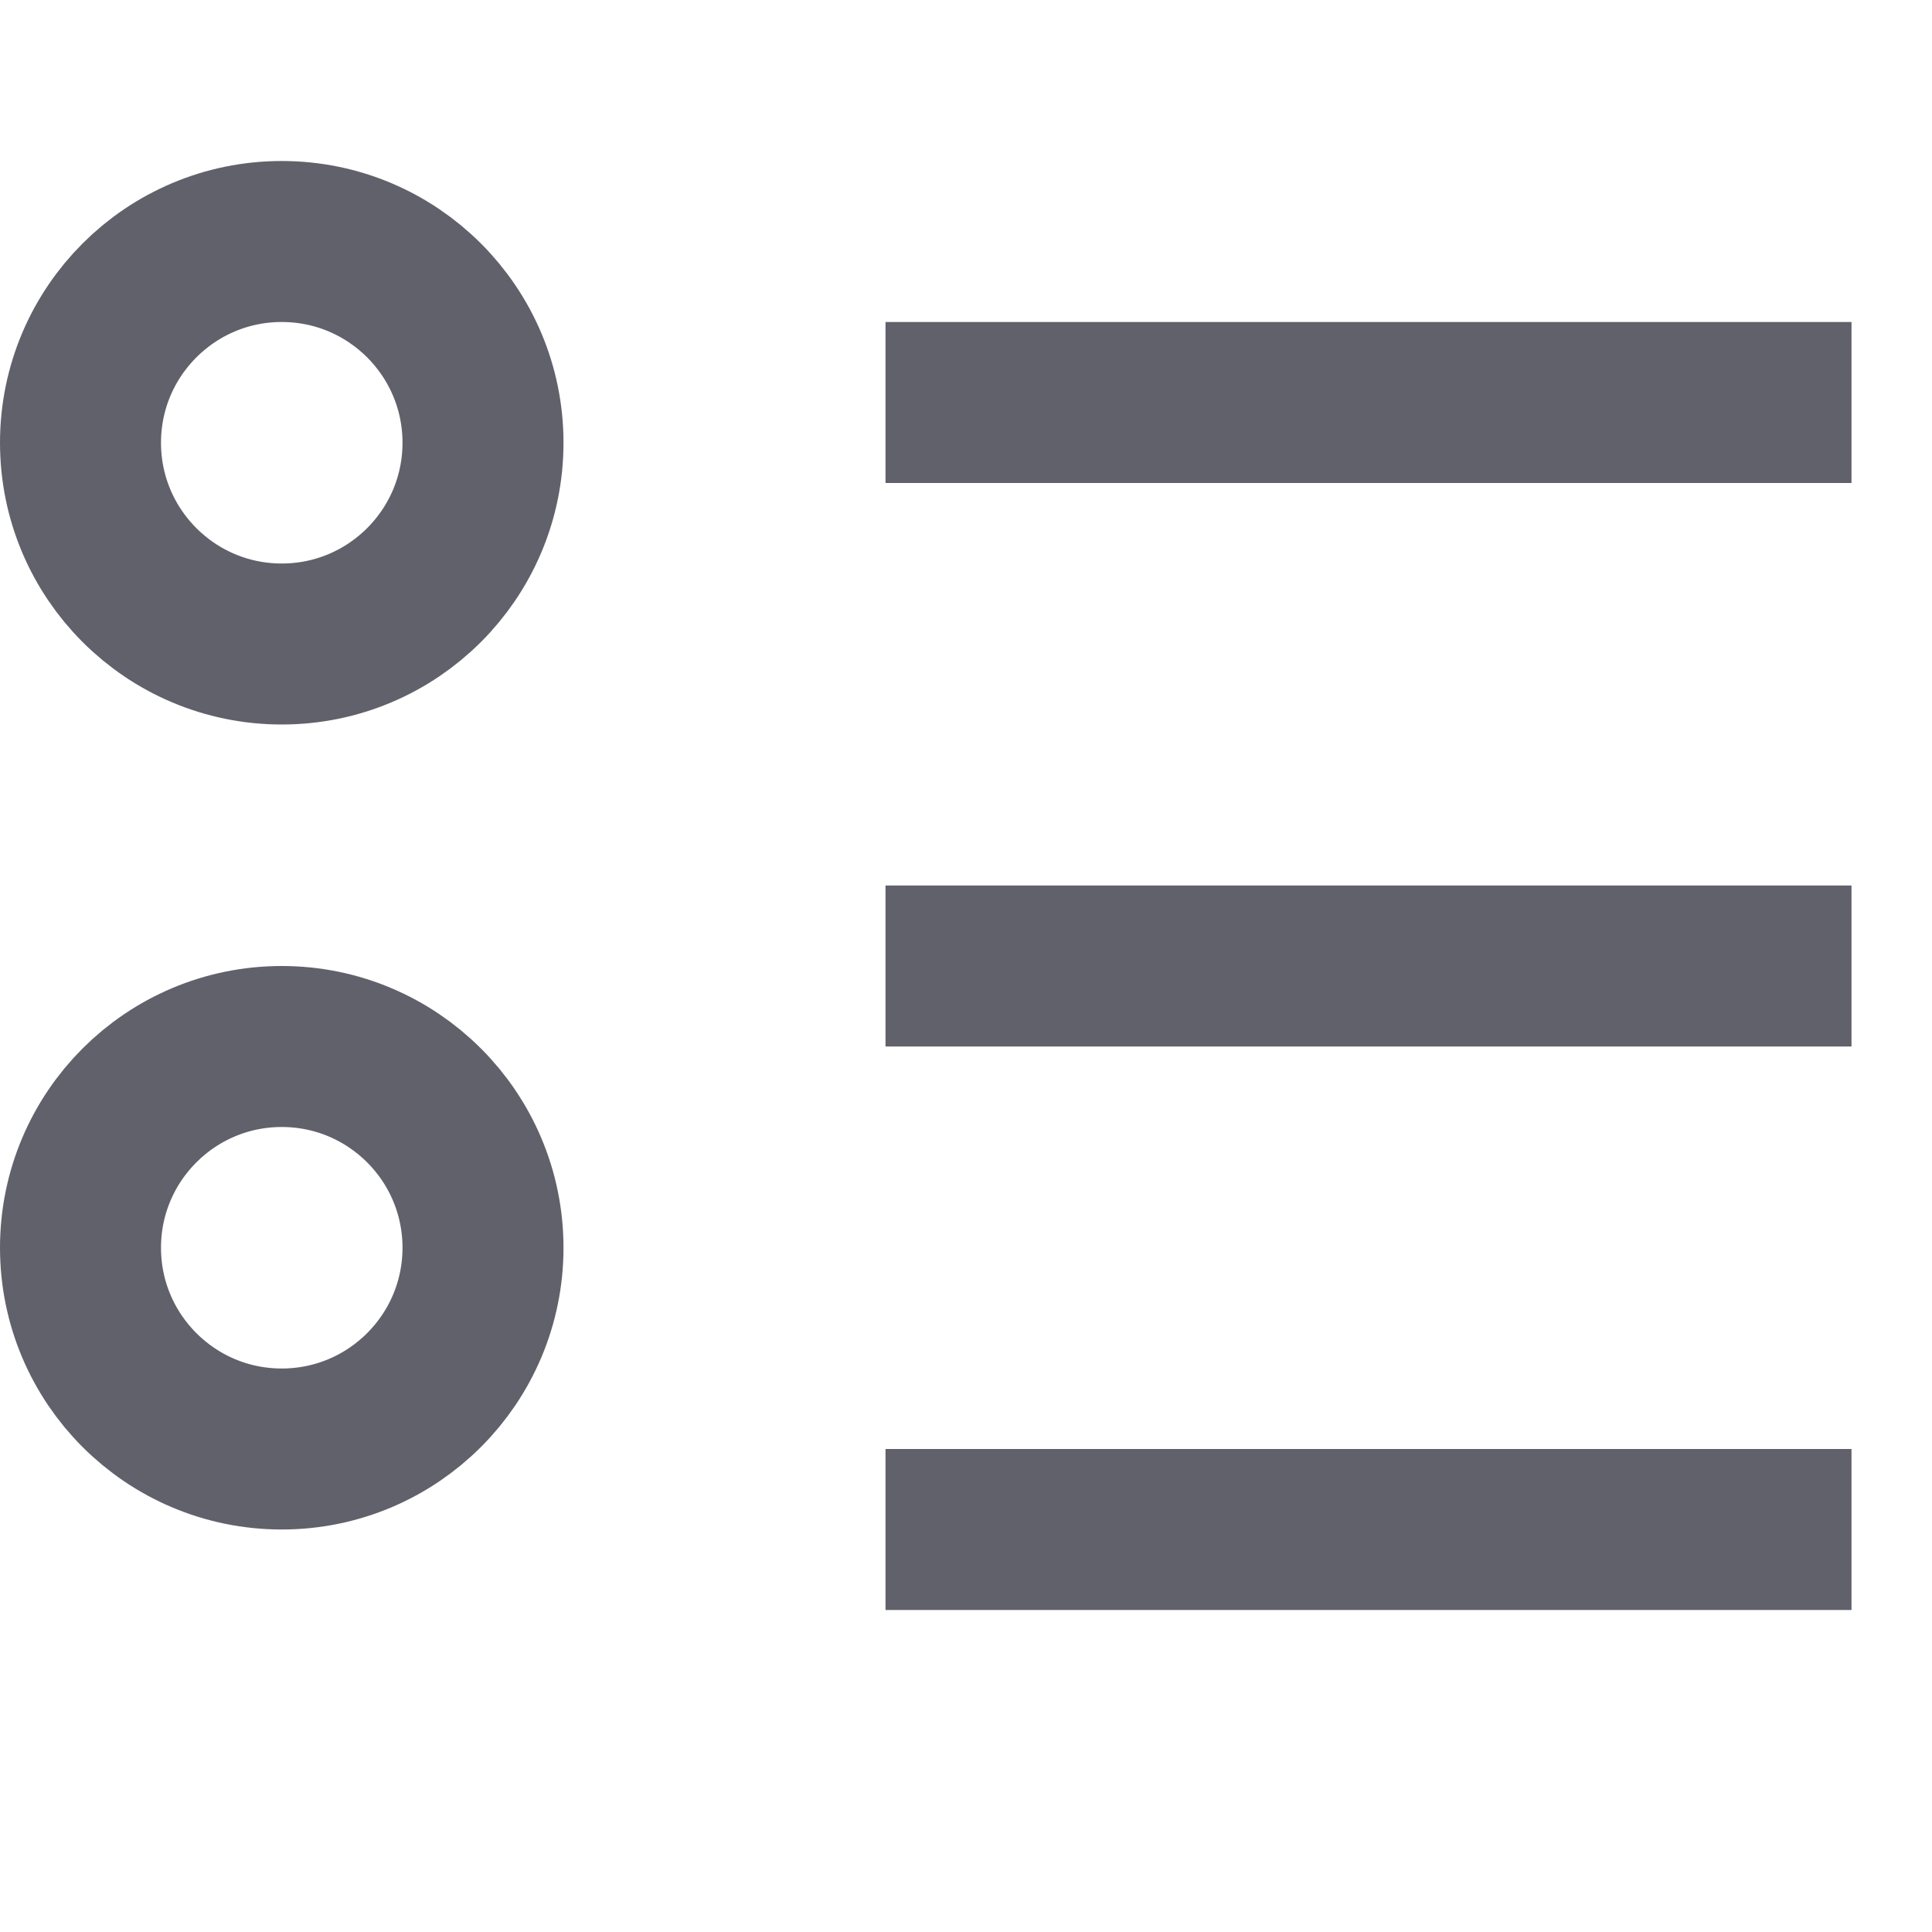 <svg xmlns="http://www.w3.org/2000/svg" height="24" width="24" viewBox="0 0 24 24"><circle data-color="color-2" cx="3.5" cy="5.5" r="2.5" fill="none" stroke="#61616b" stroke-width="2"></circle><circle data-color="color-2" cx="3.5" cy="15.5" r="2.5" fill="none" stroke="#61616b" stroke-width="2"></circle><line x1="11" y1="5" x2="23" y2="5" fill="none" stroke="#61616b" stroke-width="2"></line><line x1="11" y1="12" x2="23" y2="12" fill="none" stroke="#61616b" stroke-width="2"></line><line x1="11" y1="19" x2="23" y2="19" fill="none" stroke="#61616b" stroke-width="2"></line></svg>